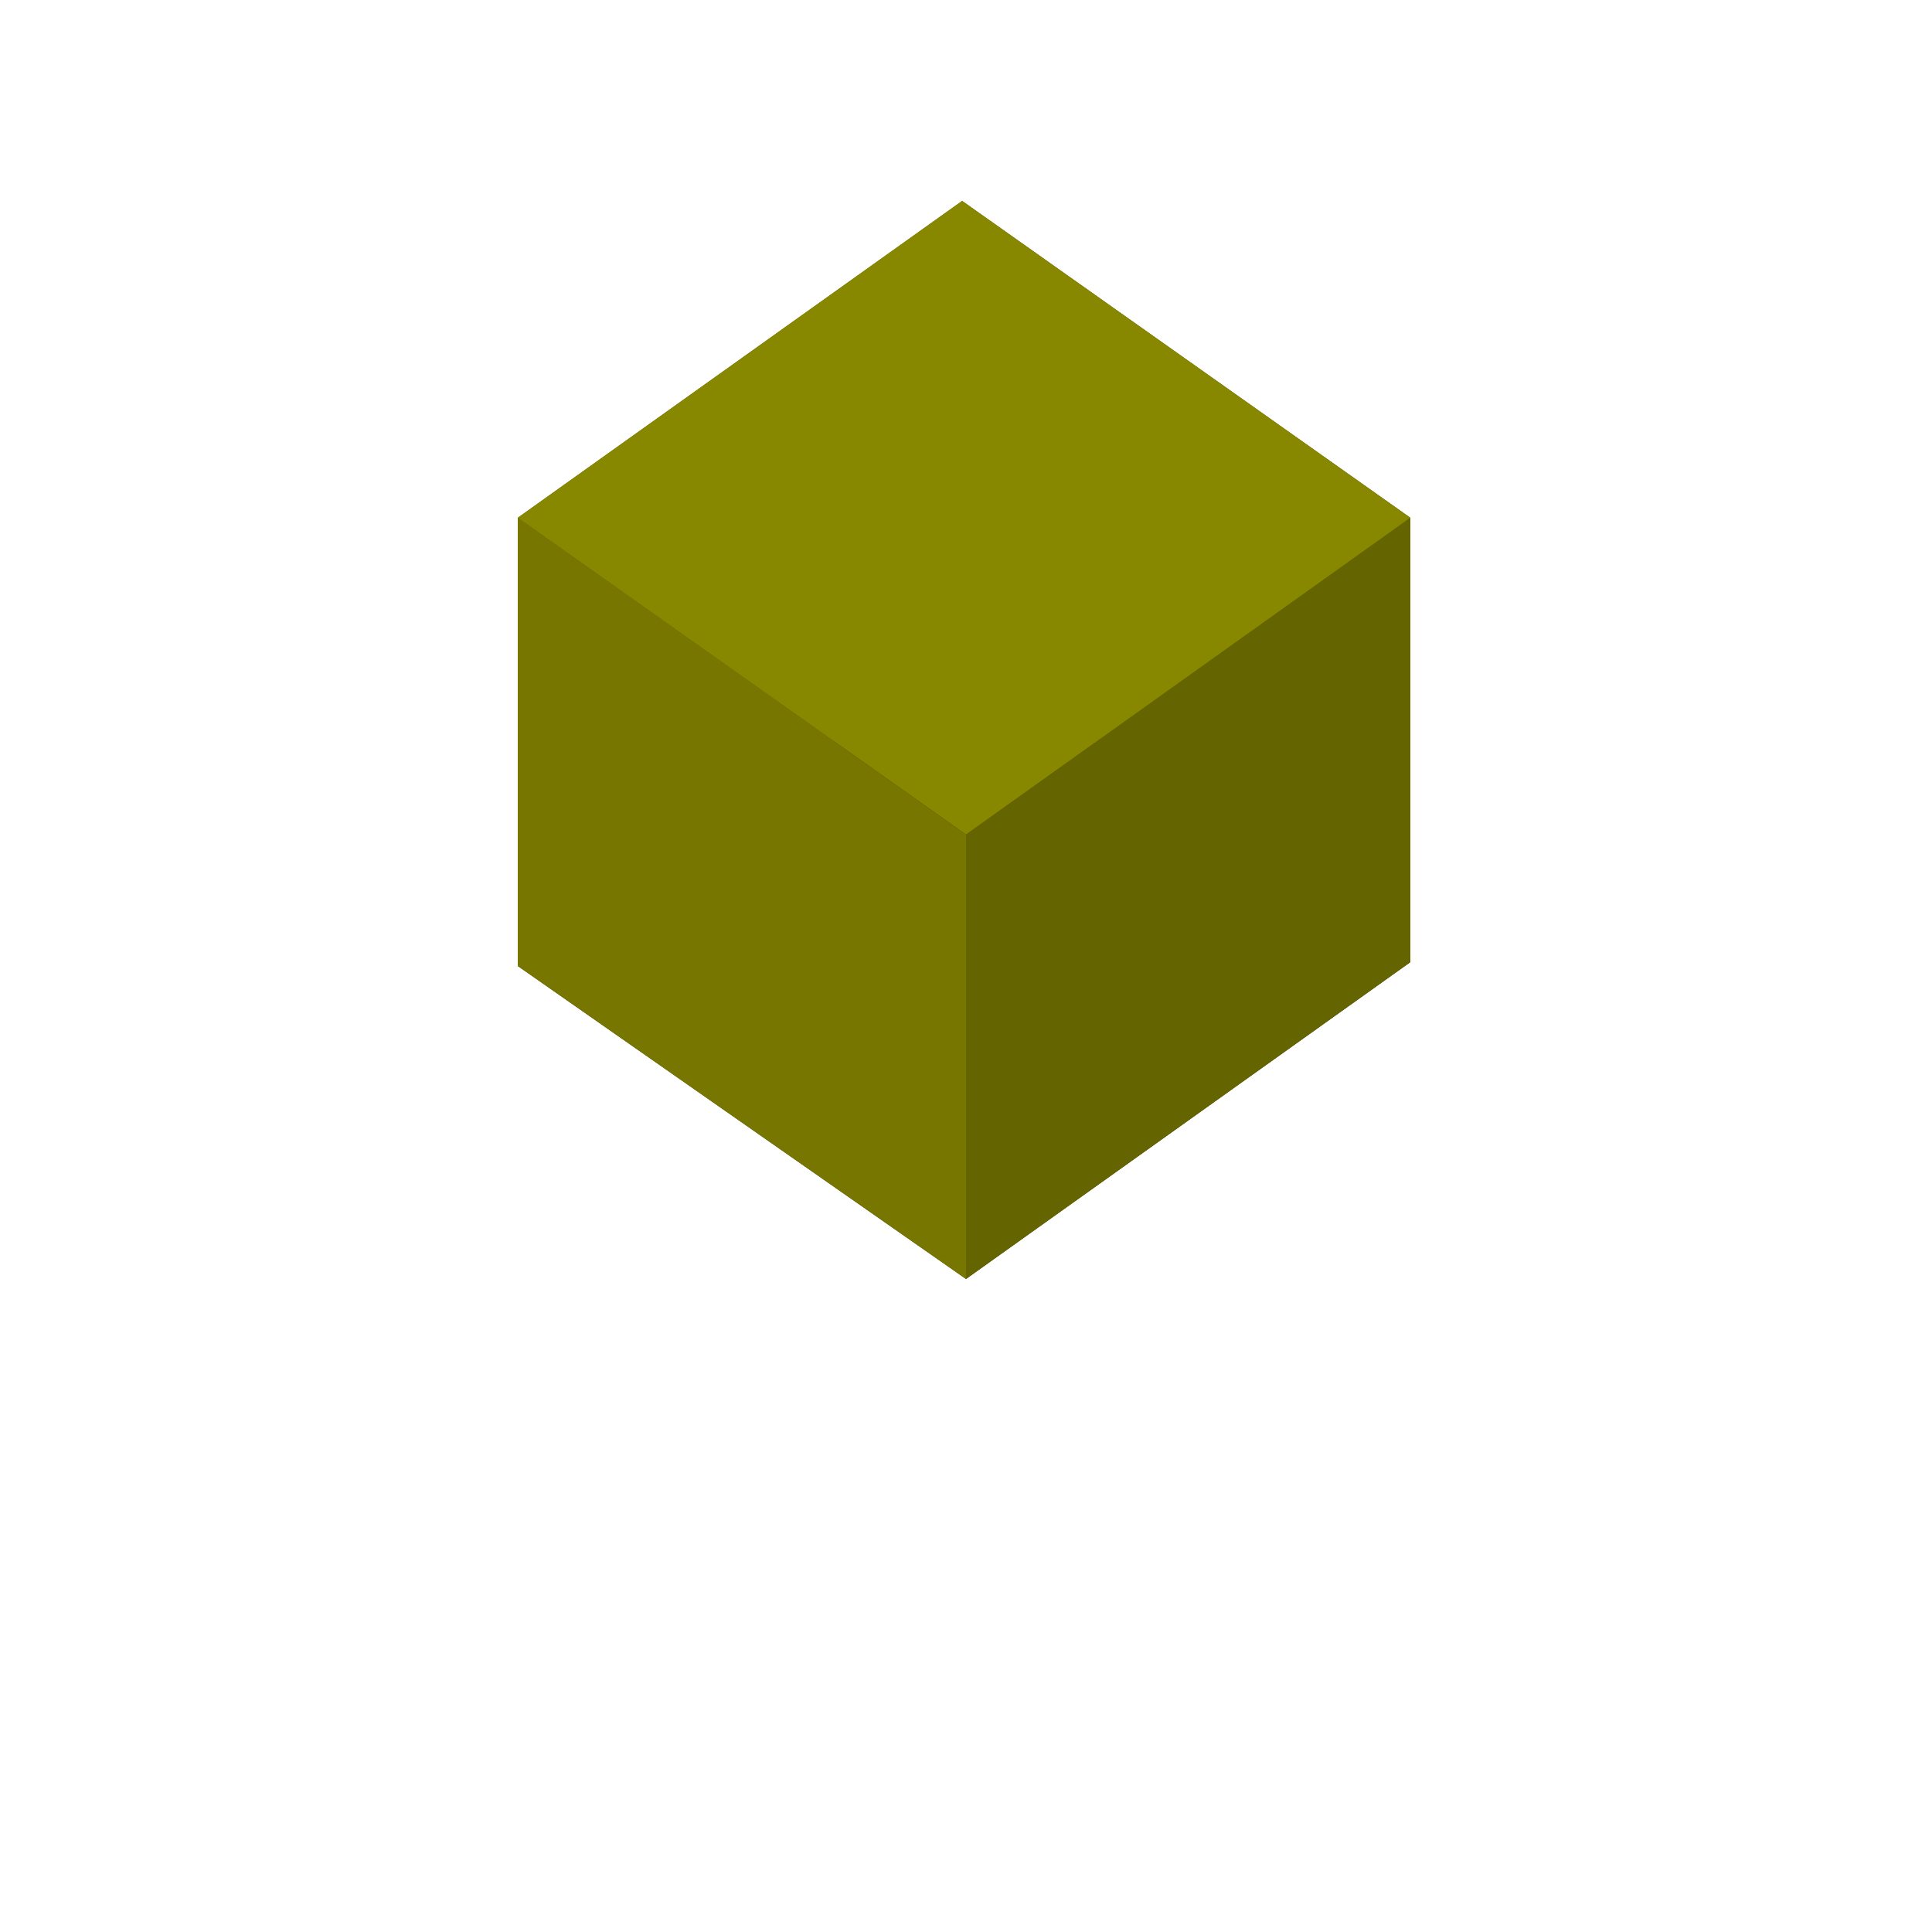 <svg xmlns="http://www.w3.org/2000/svg" version="1.1" width="500" height="500" style="background: #999999"> <polygon points="134,250 249,168 365,249 250,331 " style="fill:#303000;stroke:none"/><polygon points="365,249 249,168 249,52 365,134 " style="fill:#414100;stroke:none"/><polygon points="249,168 134,250 134,134 249,52 " style="fill:#535300;stroke:none"/><polygon points="250,331 365,249 365,134 250,216 " style="fill:#646400;stroke:none"/><polygon points="134,250 250,331 250,216 134,134 " style="fill:#767600;stroke:none"/><polygon points="134,134 250,216 365,134 249,52 " style="fill:#878700;stroke:none"/></svg>